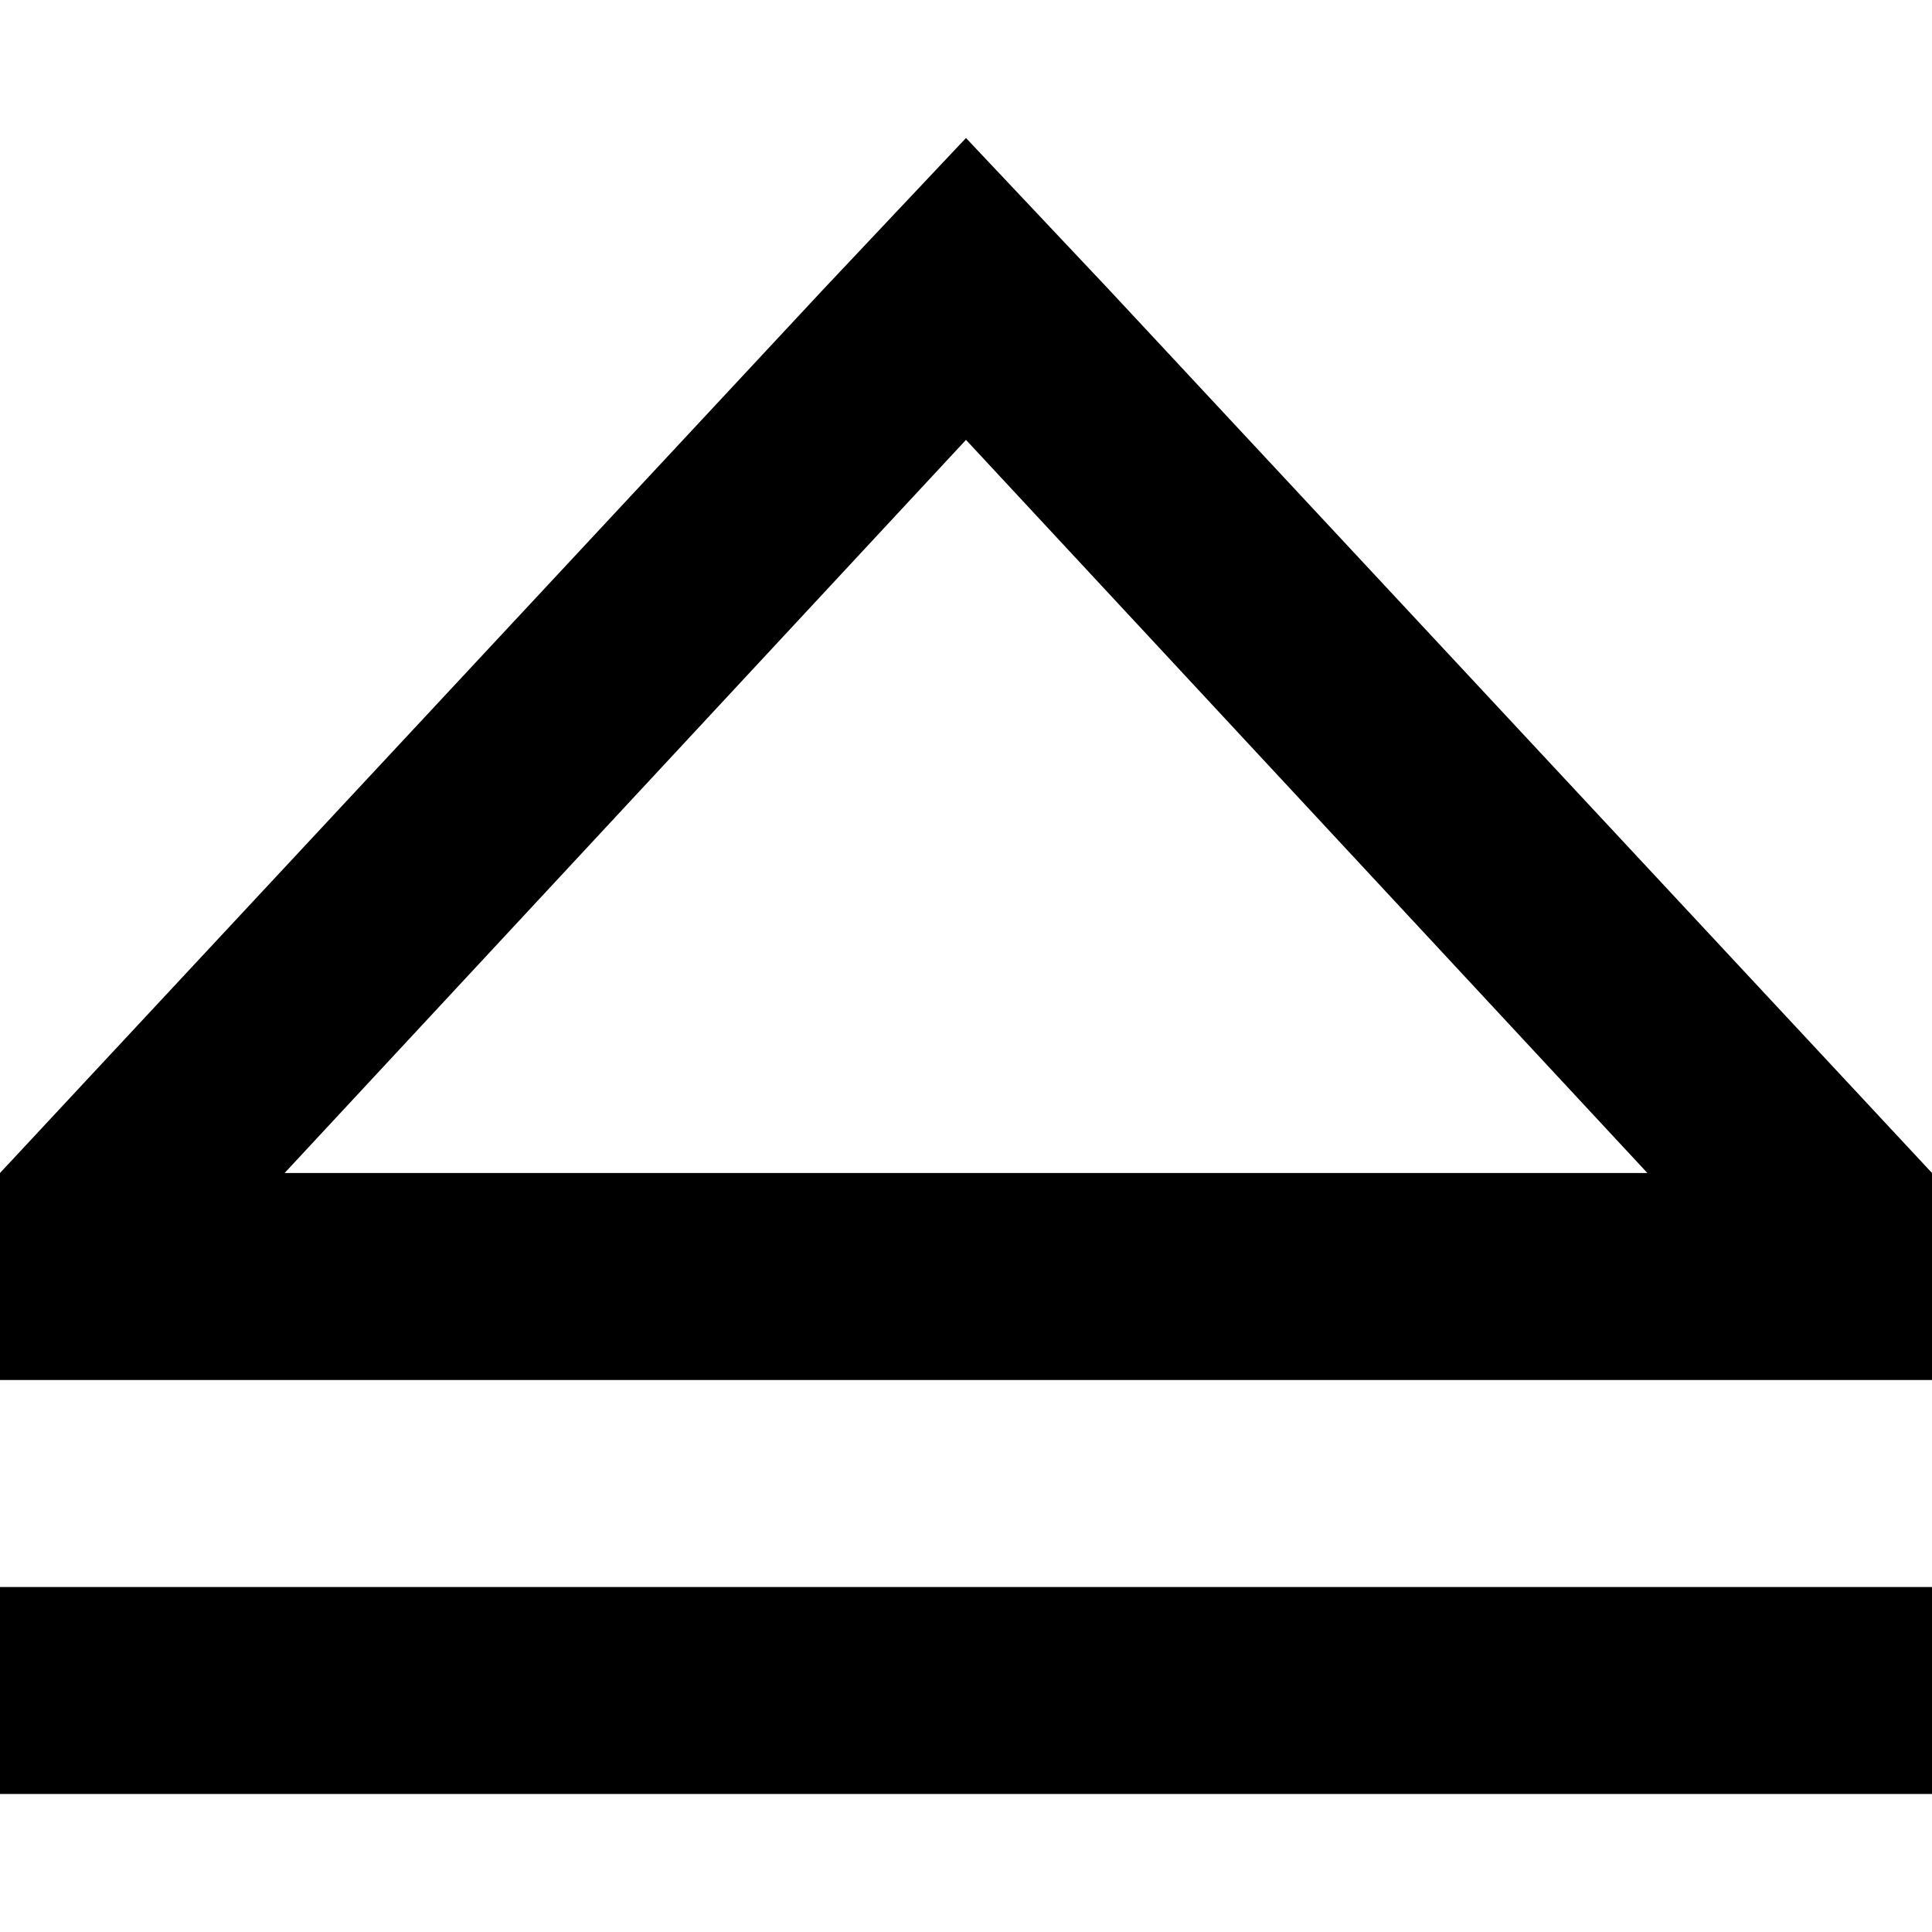<svg xmlns="http://www.w3.org/2000/svg" viewBox="0 0 512 512">
  <path d="M 256 116.571 L 75.429 310.857 L 436.571 310.857 L 256 116.571 L 256 116.571 Z M 0 310.857 L 218.286 76.571 L 256 36.571 L 293.714 76.571 L 512 310.857 L 512 365.714 L 457.143 365.714 L 54.857 365.714 L 0 365.714 L 0 310.857 L 0 310.857 Z M 27.429 420.571 L 484.571 420.571 L 512 420.571 L 512 475.429 L 484.571 475.429 L 27.429 475.429 L 0 475.429 L 0 420.571 L 27.429 420.571 L 27.429 420.571 Z" />
</svg>